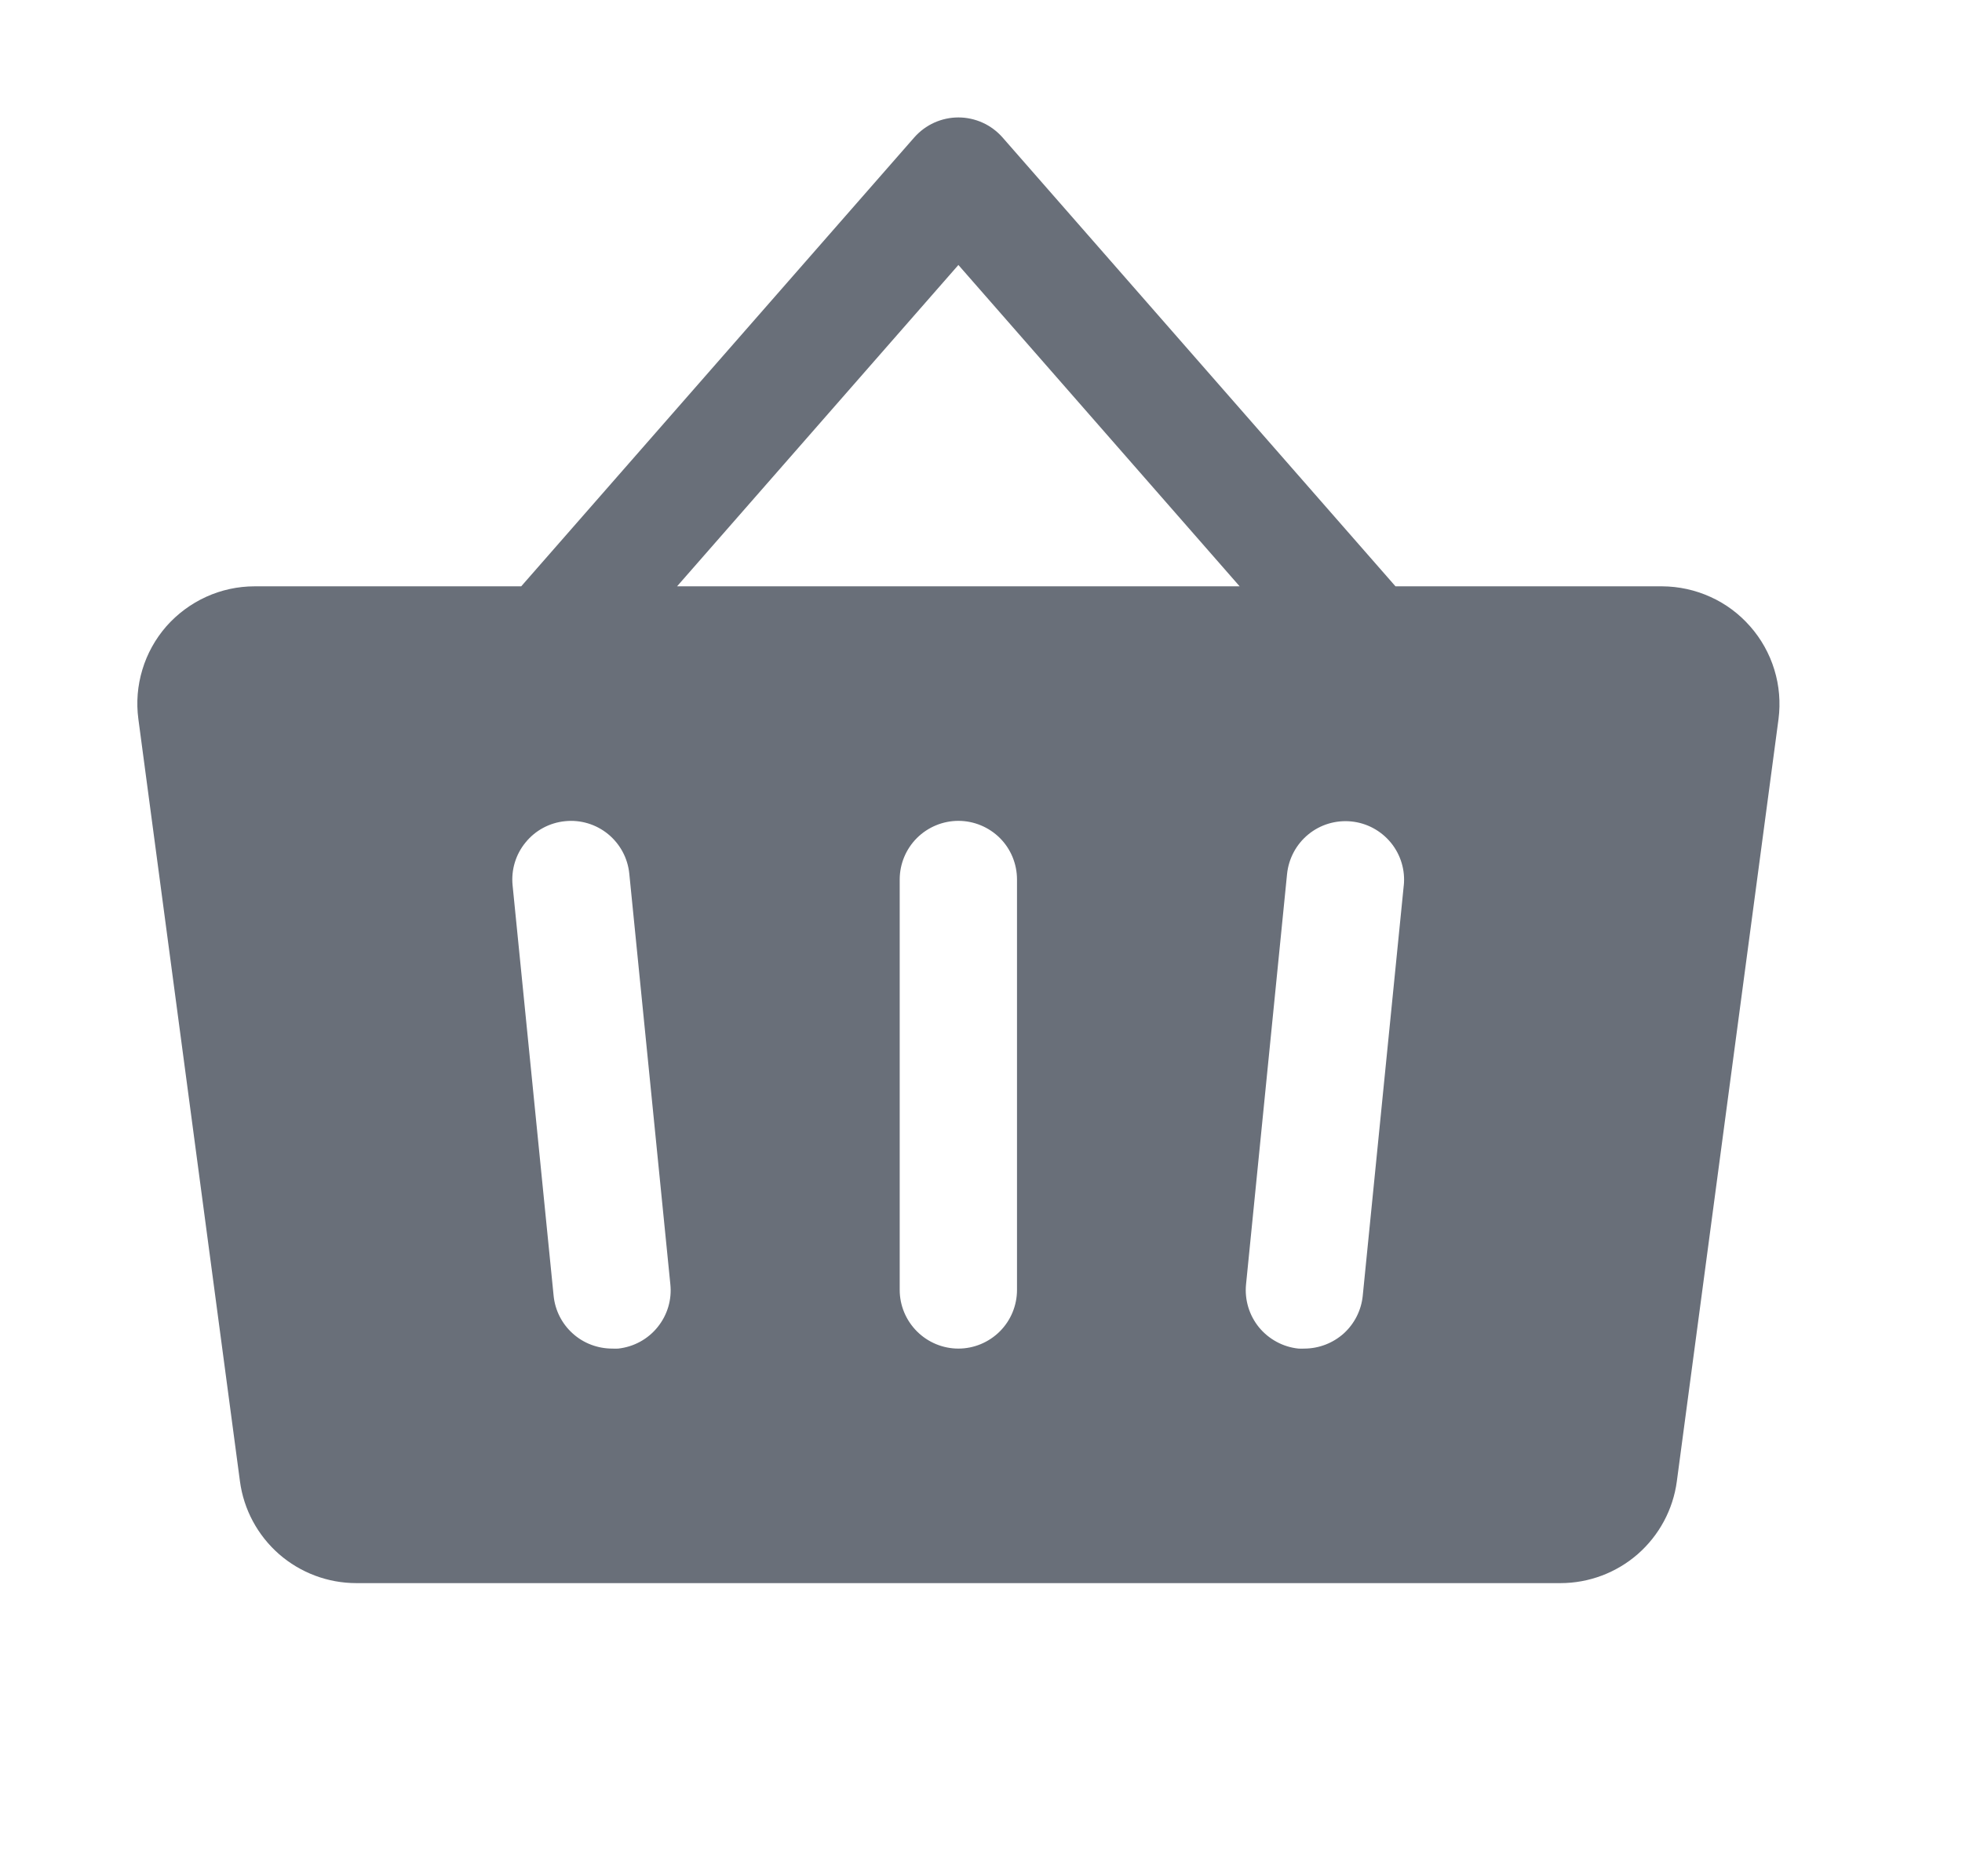 <svg width="23" height="22" viewBox="0 0 23 22" fill="none" xmlns="http://www.w3.org/2000/svg">
<g id="Basket">
<path id="Vector" d="M20.516 7.344C20.387 7.197 20.229 7.079 20.051 6.999C19.873 6.918 19.68 6.876 19.485 6.875H16.359L11.751 1.61C11.686 1.537 11.607 1.478 11.518 1.438C11.429 1.398 11.332 1.377 11.235 1.377C11.137 1.377 11.041 1.398 10.952 1.438C10.863 1.478 10.784 1.537 10.719 1.61L6.11 6.875H2.985C2.789 6.875 2.595 6.917 2.417 6.998C2.239 7.079 2.08 7.197 1.95 7.344C1.821 7.492 1.725 7.665 1.669 7.852C1.612 8.04 1.596 8.237 1.622 8.431L2.813 17.37C2.857 17.7 3.02 18.003 3.271 18.223C3.522 18.442 3.844 18.563 4.177 18.563H18.293C18.626 18.563 18.948 18.442 19.199 18.223C19.45 18.003 19.613 17.7 19.657 17.37L20.849 8.432C20.874 8.238 20.858 8.04 20.8 7.852C20.743 7.665 20.646 7.491 20.516 7.344ZM7.247 15.813C7.224 15.814 7.201 15.814 7.178 15.813C7.007 15.813 6.841 15.751 6.714 15.636C6.587 15.522 6.507 15.364 6.49 15.194L6.009 10.381C5.991 10.2 6.045 10.019 6.161 9.878C6.276 9.736 6.443 9.647 6.624 9.629C6.806 9.61 6.987 9.665 7.128 9.78C7.269 9.896 7.359 10.062 7.377 10.244L7.858 15.056C7.878 15.238 7.824 15.419 7.709 15.561C7.595 15.703 7.429 15.793 7.247 15.813ZM11.922 15.125C11.922 15.307 11.85 15.482 11.721 15.611C11.592 15.74 11.417 15.813 11.235 15.813C11.053 15.813 10.878 15.74 10.749 15.611C10.62 15.482 10.547 15.307 10.547 15.125V10.313C10.547 10.13 10.62 9.955 10.749 9.826C10.878 9.698 11.053 9.625 11.235 9.625C11.417 9.625 11.592 9.698 11.721 9.826C11.85 9.955 11.922 10.13 11.922 10.313V15.125ZM7.937 6.875L11.235 3.107L14.532 6.875H7.937ZM16.456 10.381L15.975 15.194C15.958 15.363 15.879 15.52 15.753 15.635C15.626 15.749 15.462 15.812 15.292 15.813C15.269 15.814 15.245 15.814 15.222 15.813C15.133 15.804 15.045 15.777 14.966 15.734C14.886 15.691 14.816 15.633 14.759 15.564C14.702 15.494 14.659 15.413 14.633 15.327C14.607 15.24 14.598 15.15 14.607 15.06L15.088 10.247C15.107 10.066 15.196 9.899 15.337 9.784C15.478 9.668 15.66 9.614 15.841 9.632C16.023 9.65 16.189 9.74 16.305 9.881C16.42 10.022 16.475 10.203 16.456 10.385V10.381Z" fill="#696F79"/>
</g>
</svg>

